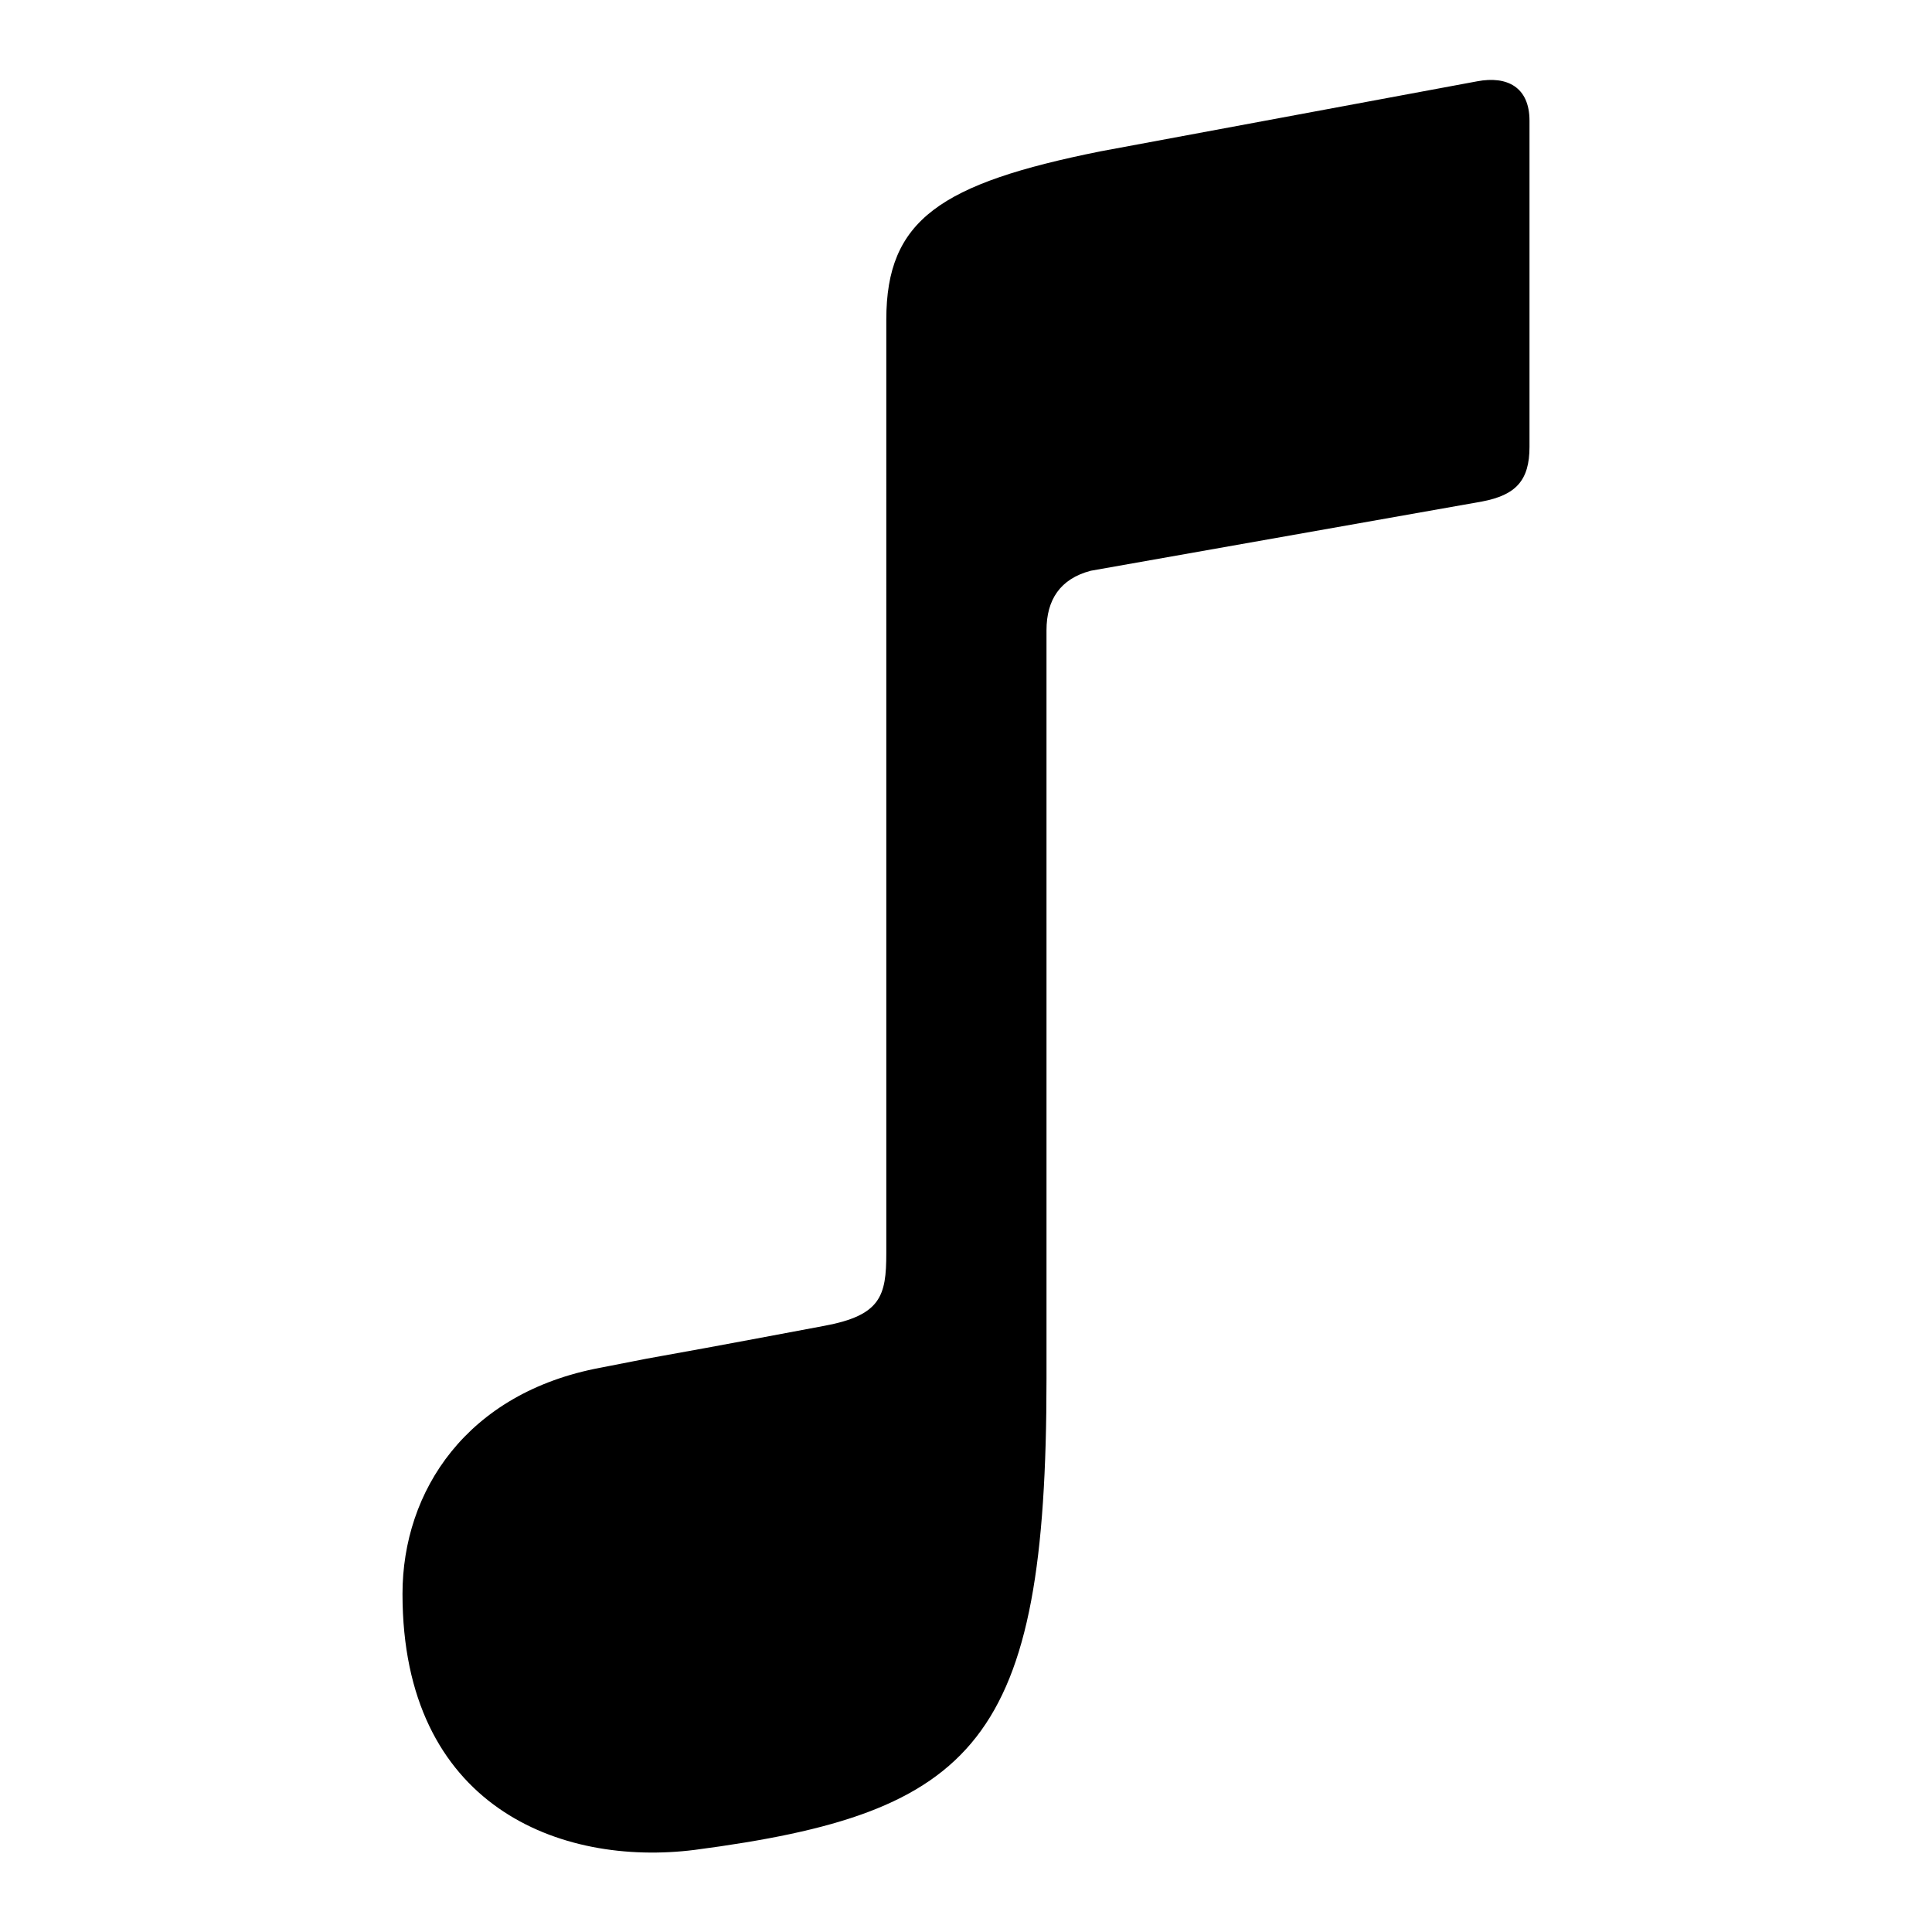<svg width="100%"
    height="100%" viewBox="0 0 24 24" xmlns="http://www.w3.org/2000/svg"><g stroke="none" stroke-width="1" fill="none" fill-rule="evenodd"><g id="song_24__song_24"><path d="M0 0h24v24H0z"></path><path d="M13 11.48v5.65c0 4.52-.87 5.39-4.37 5.85C6.96 23.19 5 22.44 5 19.8c0-1.28.8-2.5 2.46-2.81 1.27-.25-.09.02 2.78-.52.7-.13.77-.37.77-.9V3.97c0-1.24.67-1.69 2.66-2.09l4.68-.87c.37-.07.65.07.65.49v4.05c0 .42-.17.6-.59.68l-4.86.86c-.38.1-.55.36-.55.74v3.64Z" id="song_24__Mask" fill="currentColor"></path></g></g></svg>